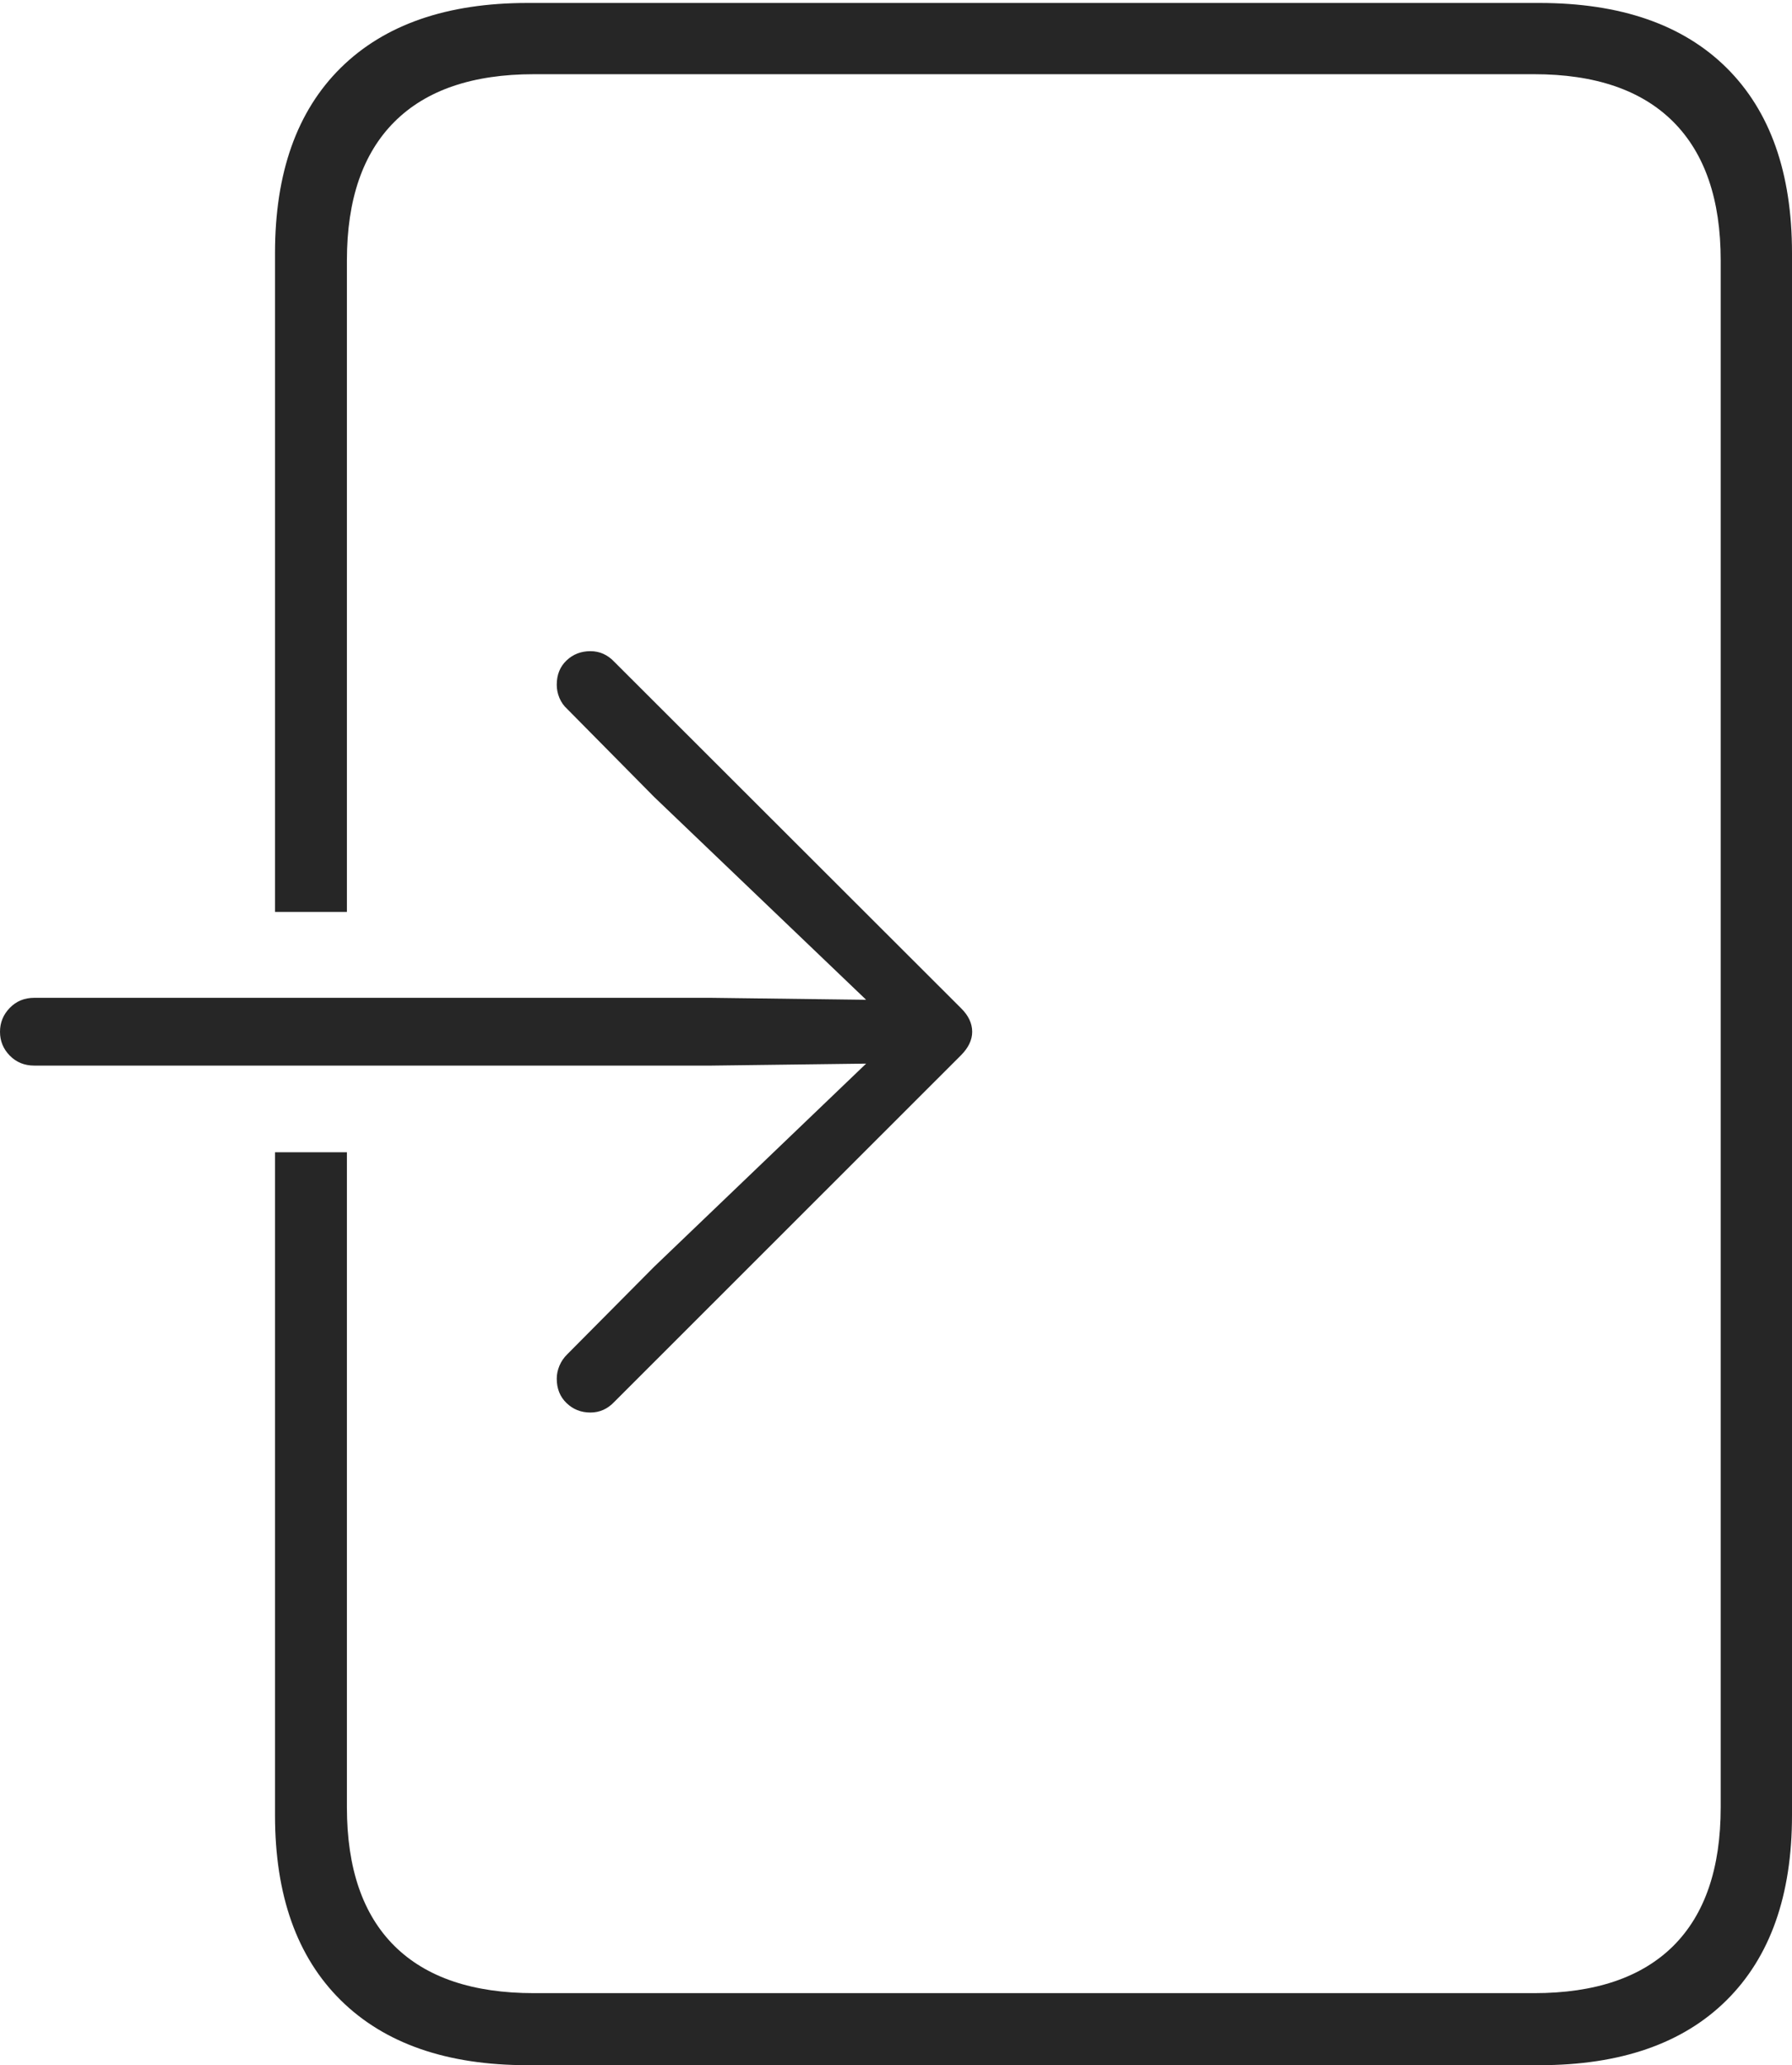 <?xml version="1.0" encoding="UTF-8"?>
<!--Generator: Apple Native CoreSVG 175-->
<!DOCTYPE svg
PUBLIC "-//W3C//DTD SVG 1.1//EN"
       "http://www.w3.org/Graphics/SVG/1.1/DTD/svg11.dtd">
<svg version="1.1" xmlns="http://www.w3.org/2000/svg" xmlns:xlink="http://www.w3.org/1999/xlink" width="18.147" height="20.9">
 <g>
  <rect height="20.9" opacity="0" width="18.147" x="0" y="0"/>
  <path d="M2.785 11.661L2.785 18.371Q2.785 19.586 3.451 20.243Q4.117 20.9 5.342 20.9L15.589 20.9Q16.821 20.9 17.484 20.243Q18.147 19.586 18.147 18.371L18.147 2.561Q18.147 1.343 17.484 0.686Q16.821 0.03 15.589 0.03L5.342 0.03Q4.117 0.03 3.451 0.686Q2.785 1.343 2.785 2.561L2.785 9.229L3.513 9.229L3.513 2.635Q3.513 1.713 3.995 1.232Q4.477 0.751 5.407 0.751L15.535 0.751Q16.462 0.751 16.944 1.232Q17.425 1.713 17.425 2.635L17.425 18.29Q17.425 19.216 16.944 19.694Q16.462 20.171 15.535 20.171L5.407 20.171Q4.477 20.171 3.995 19.694Q3.513 19.216 3.513 18.29L3.513 11.661ZM0.347 10.784L7.202 10.784L8.771 10.764L6.625 12.819L5.745 13.705Q5.692 13.757 5.665 13.822Q5.638 13.887 5.638 13.952Q5.638 14.104 5.737 14.199Q5.836 14.295 5.979 14.295Q6.12 14.295 6.222 14.186L9.732 10.679Q9.845 10.565 9.845 10.442Q9.845 10.314 9.732 10.203L6.222 6.699Q6.12 6.59 5.979 6.59Q5.836 6.59 5.737 6.684Q5.638 6.778 5.638 6.93Q5.638 6.998 5.665 7.063Q5.692 7.128 5.745 7.176L6.625 8.066L8.771 10.118L7.202 10.098L0.347 10.098Q0.198 10.098 0.099 10.2Q0 10.302 0 10.442Q0 10.582 0.099 10.683Q0.198 10.784 0.347 10.784Z" fill="rgba(0,0,0,0.85)"/>
 </g>
</svg>
